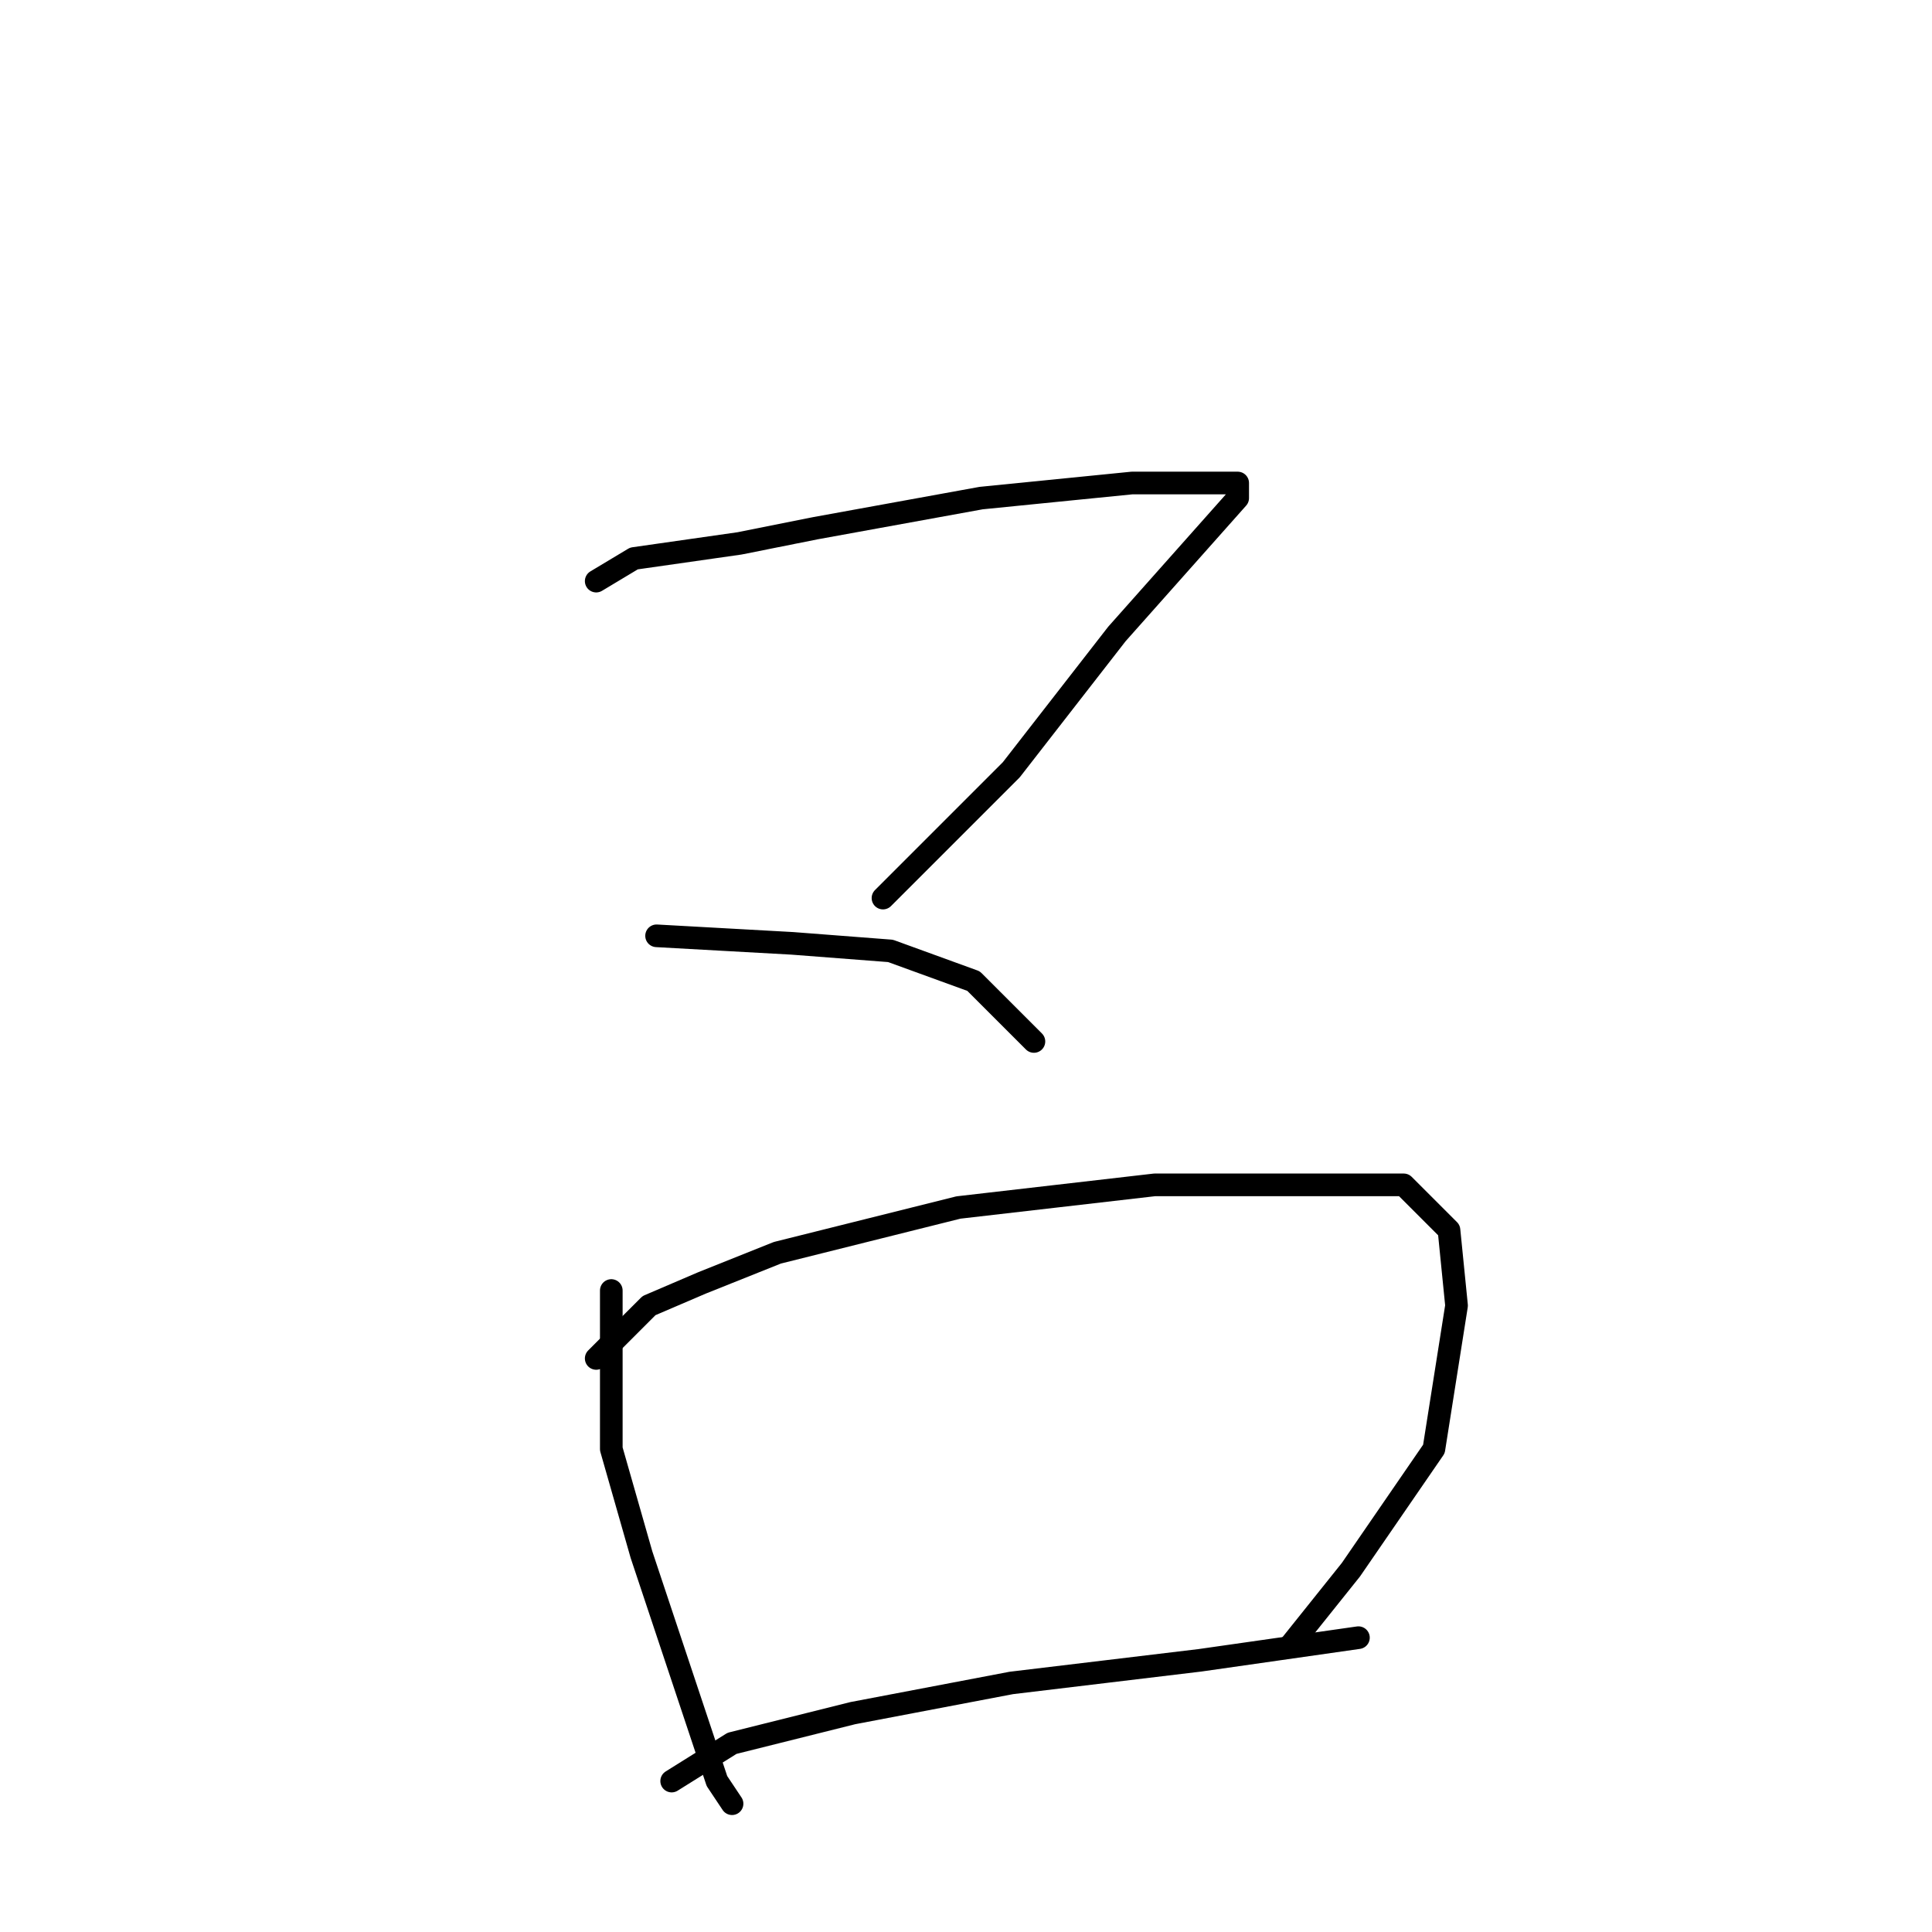 <?xml version="1.0" standalone="no"?>
    <svg width="256" height="256" xmlns="http://www.w3.org/2000/svg" version="1.1">
    <polyline stroke="black" stroke-width="3" stroke-linecap="round" fill="transparent" stroke-linejoin="round" points="79 77 84 74 98 72 108 70 130 66 150 64 161 64 164 64 164 66 148 84 134 102 117 119 117 119 " />
        <polyline stroke="black" stroke-width="3" stroke-linecap="round" fill="transparent" stroke-linejoin="round" points="87 124 105 125 118 126 129 130 137 138 137 138 " />
        <polyline stroke="black" stroke-width="3" stroke-linecap="round" fill="transparent" stroke-linejoin="round" points="81 171 81 192 85 206 91 224 95 236 97 239 97 239 " />
        <polyline stroke="black" stroke-width="3" stroke-linecap="round" fill="transparent" stroke-linejoin="round" points="79 180 86 173 93 170 103 166 127 160 153 157 172 157 186 157 192 163 193 173 190 192 179 208 171 218 171 218 " />
        <polyline stroke="black" stroke-width="3" stroke-linecap="round" fill="transparent" stroke-linejoin="round" points="89 236 97 231 113 227 134 223 159 220 180 217 180 217 " />
        </svg>